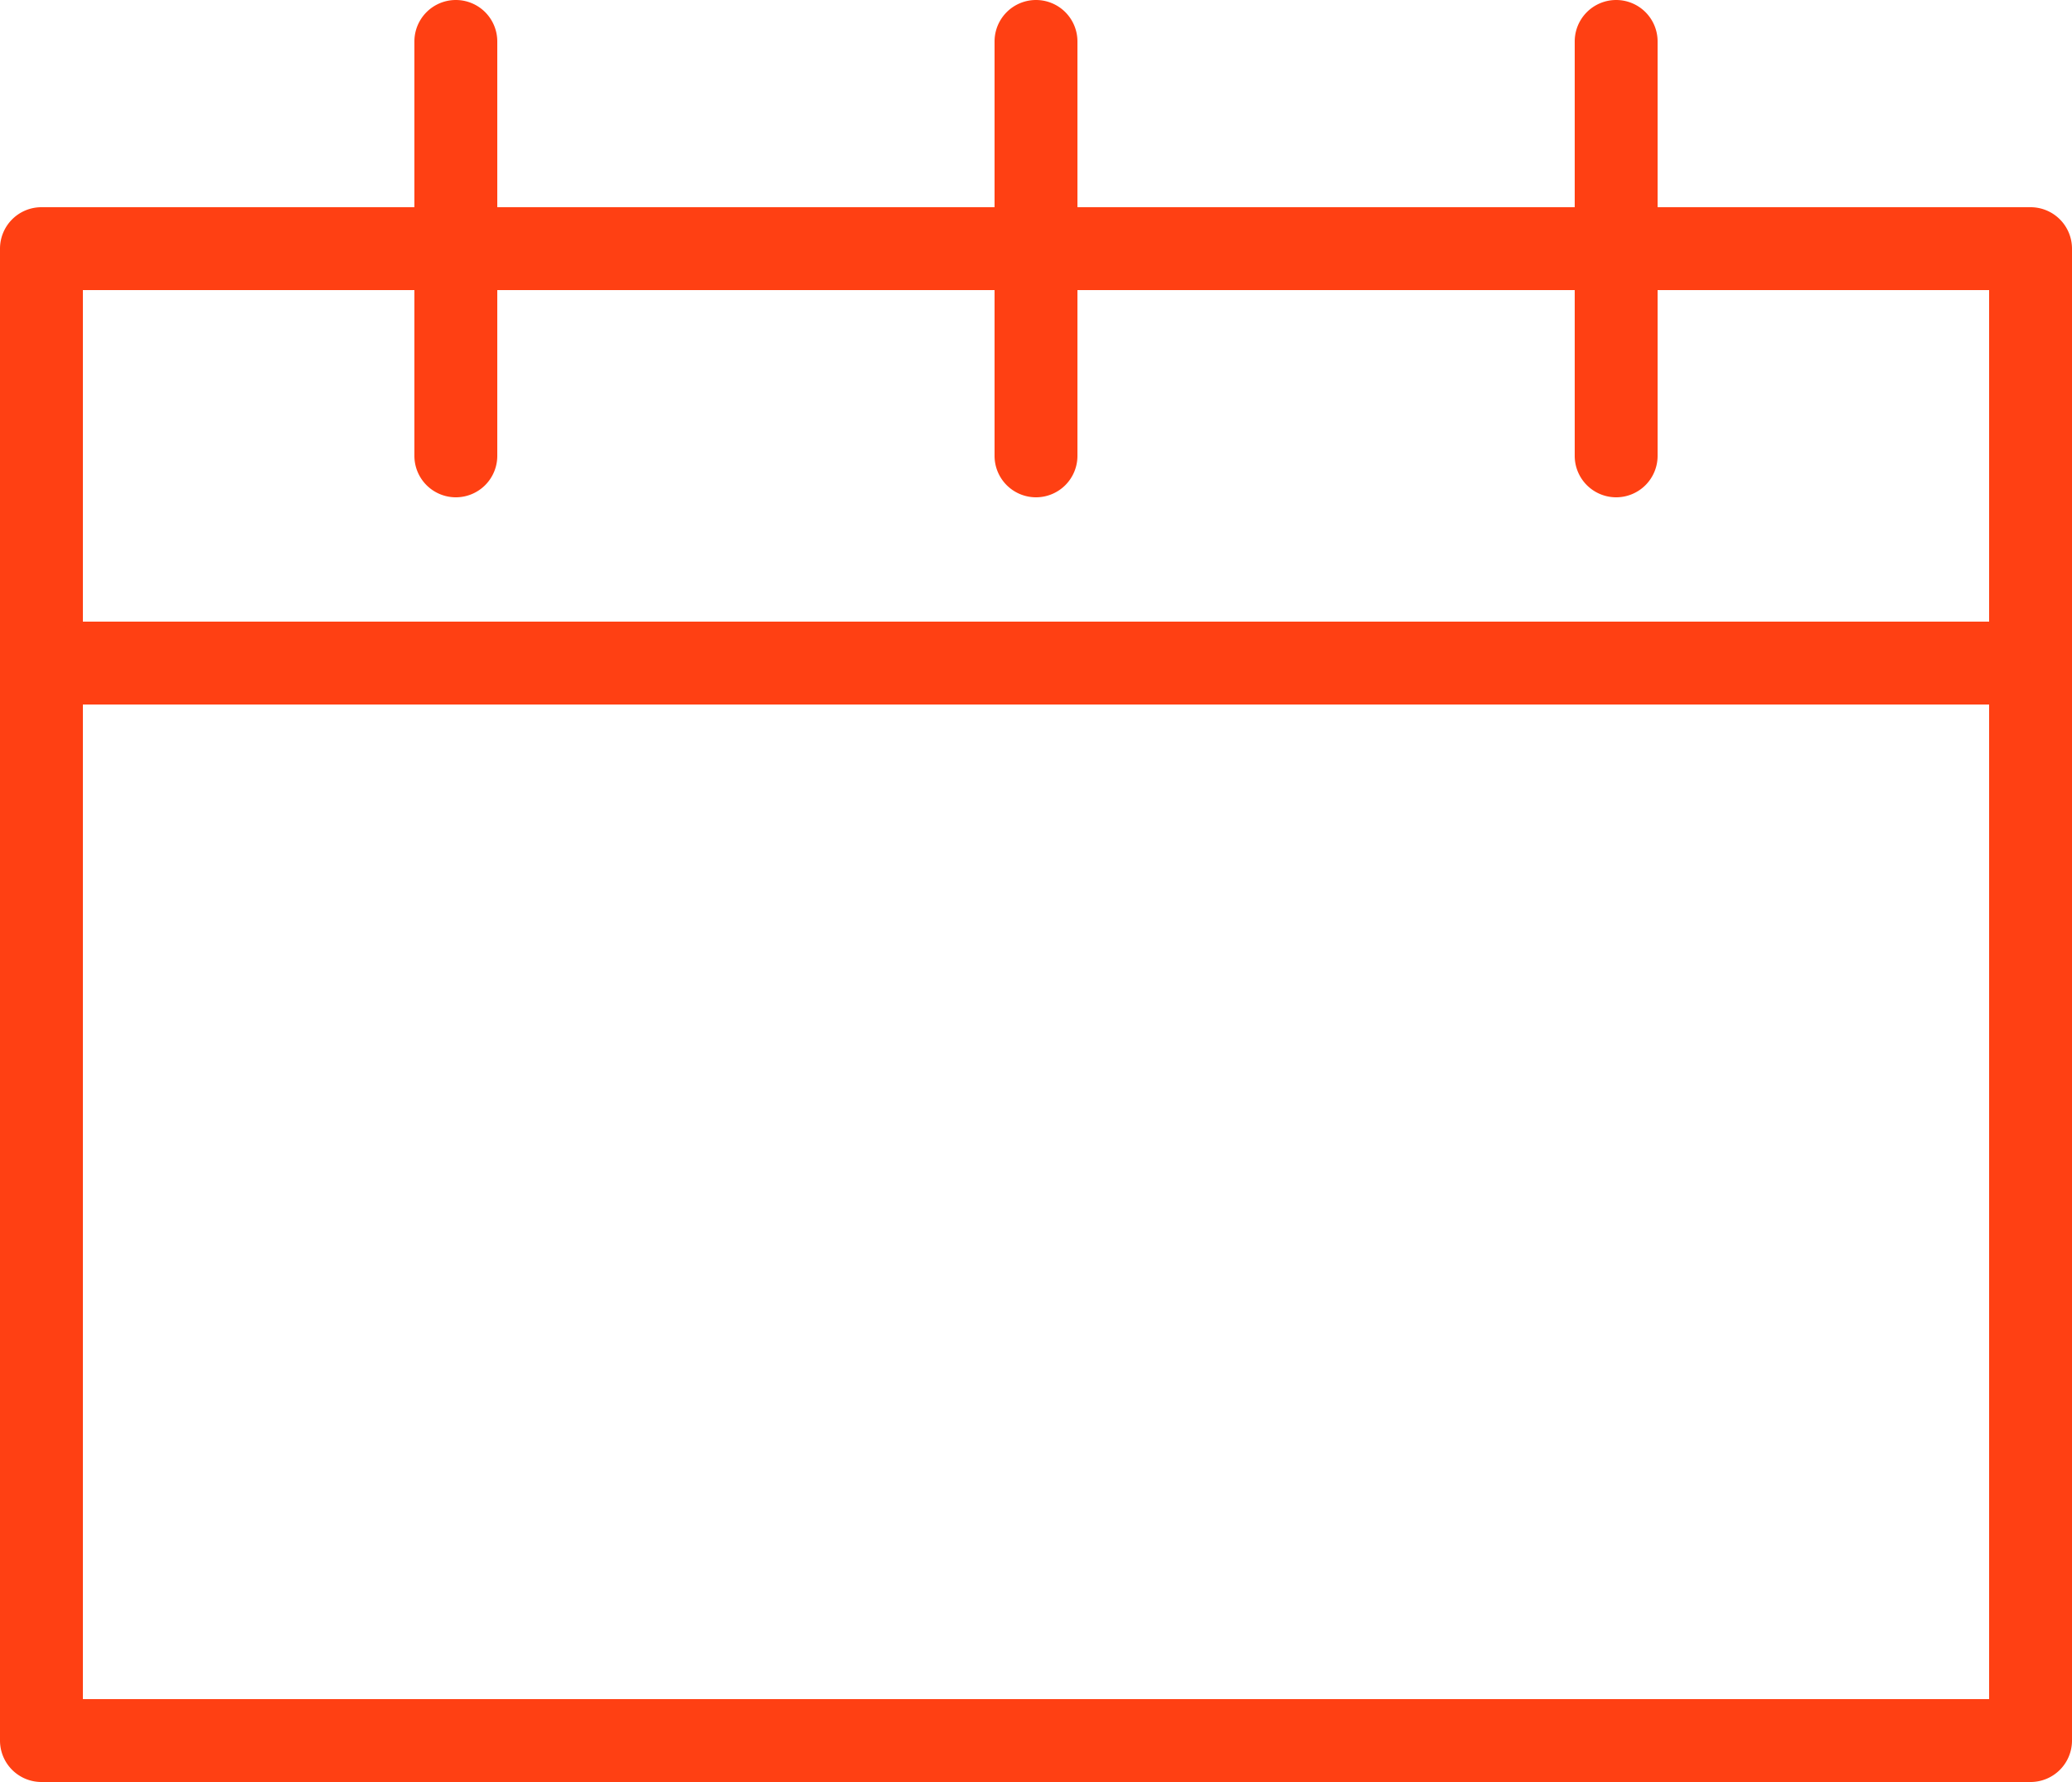 <svg xmlns="http://www.w3.org/2000/svg" width="25" height="21.5" viewBox="0 0 25 21.5"><path d="M0-.5H24a.5.5,0,0,1,.5.5V18a.5.5,0,0,1-.5.5H0A.5.5,0,0,1-.5,18V0A.5.5,0,0,1,0-.5ZM23.5.5H.5v17h23Z" transform="translate(0.5 3)" fill="#ff4013"/><path d="M0,5.5A.5.5,0,0,1-.5,5V0A.5.5,0,0,1,0-.5.5.5,0,0,1,.5,0V5A.5.5,0,0,1,0,5.5Z" transform="translate(5.5 0.5)" fill="#ff4013"/><path d="M23,.5H0A.5.5,0,0,1-.5,0,.5.5,0,0,1,0-.5H23a.5.5,0,0,1,.5.5A.5.5,0,0,1,23,.5Z" transform="translate(1 8)" fill="#ff4013"/><path d="M0,5.5A.5.5,0,0,1-.5,5V0A.5.5,0,0,1,0-.5.5.5,0,0,1,.5,0V5A.5.5,0,0,1,0,5.5Z" transform="translate(12.5 0.5)" fill="#ff4013"/><path d="M0,5.5A.5.5,0,0,1-.5,5V0A.5.5,0,0,1,0-.5.5.5,0,0,1,.5,0V5A.5.5,0,0,1,0,5.5Z" transform="translate(19.5 0.5)" fill="#ff4013"/></svg>
